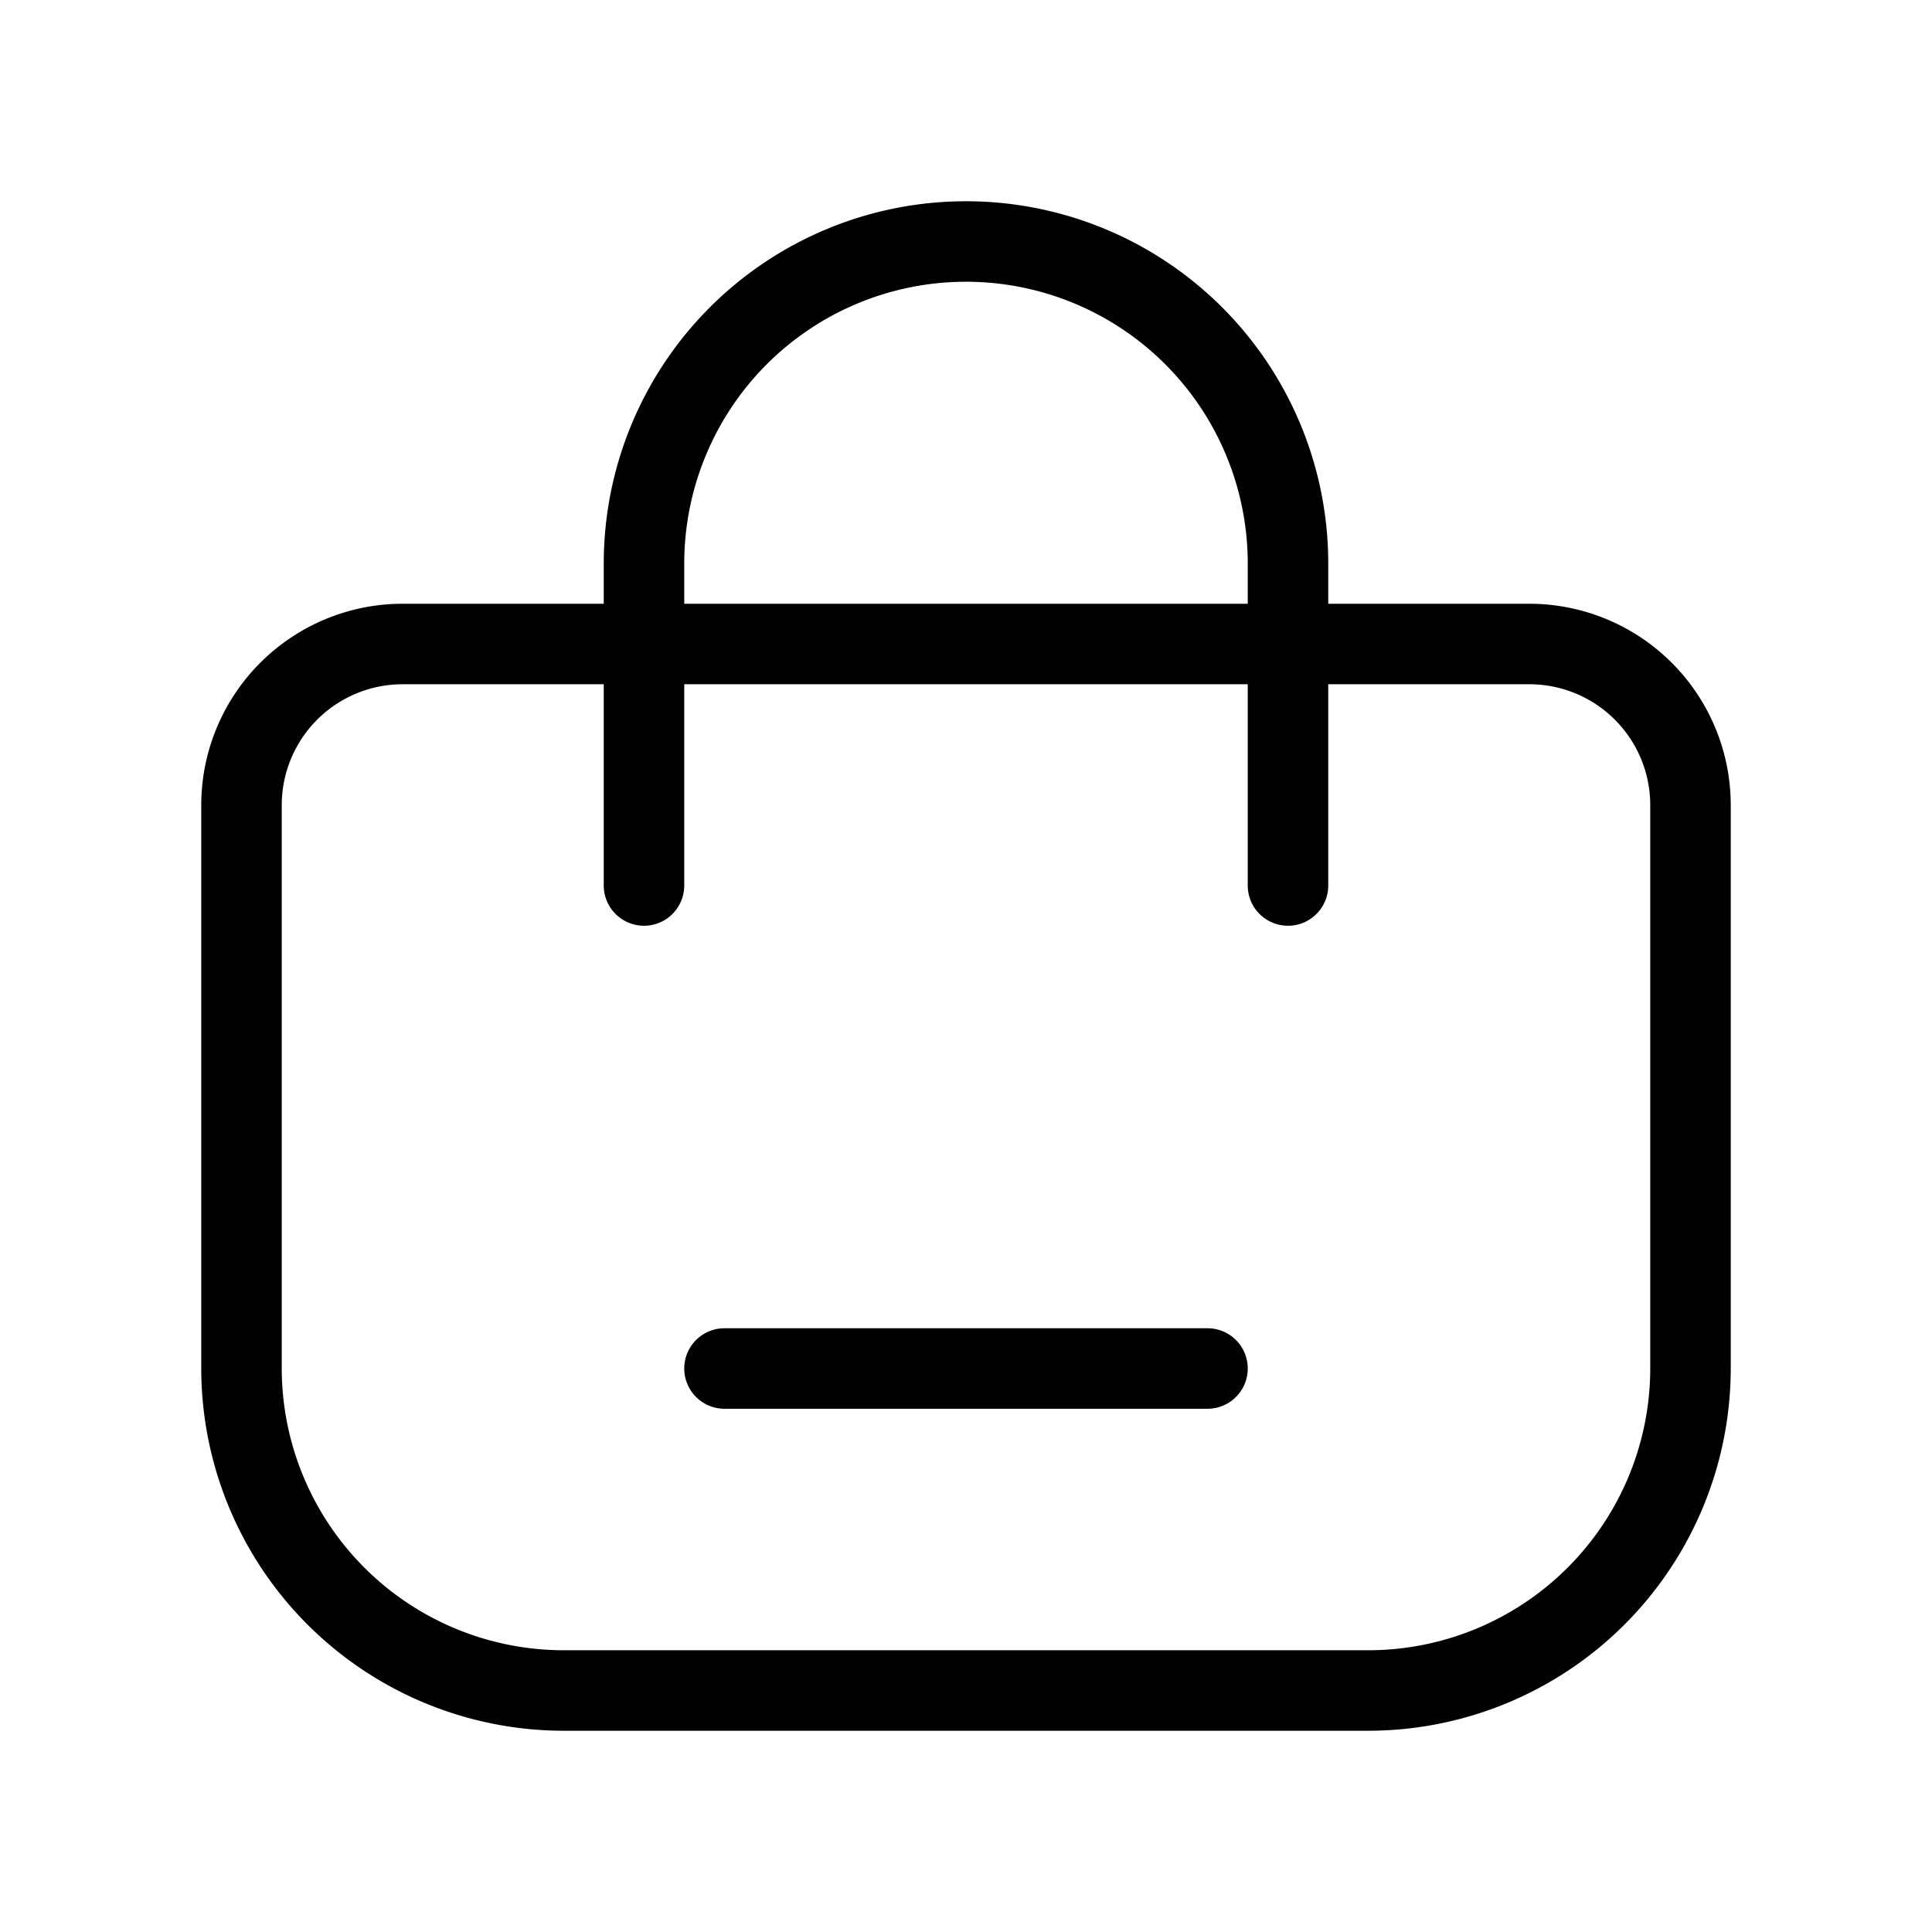 <svg id="Layer_1" data-name="Layer 1" xmlns="http://www.w3.org/2000/svg" viewBox="0 0 24 24"><path d="M19,7.5H16.5V7a4.5,4.5,0,0,0-9,0v.5H5A2.503,2.503,0,0,0,2.5,10v7A4.505,4.505,0,0,0,7,21.5H17A4.505,4.505,0,0,0,21.5,17V10A2.503,2.503,0,0,0,19,7.5ZM8.5,7a3.5,3.5,0,0,1,7,0v.5h-7Zm12,10A3.504,3.504,0,0,1,17,20.5H7A3.504,3.504,0,0,1,3.5,17V10A1.502,1.502,0,0,1,5,8.5H7.5V11a.5.5,0,0,0,1,0V8.5h7V11a.5.5,0,0,0,1,0V8.5H19A1.502,1.502,0,0,1,20.5,10Zm-5,0a.5.5,0,0,1-.5.5H9a.5.5,0,0,1,0-1h6A.5.5,0,0,1,15.5,17Z"/></svg>